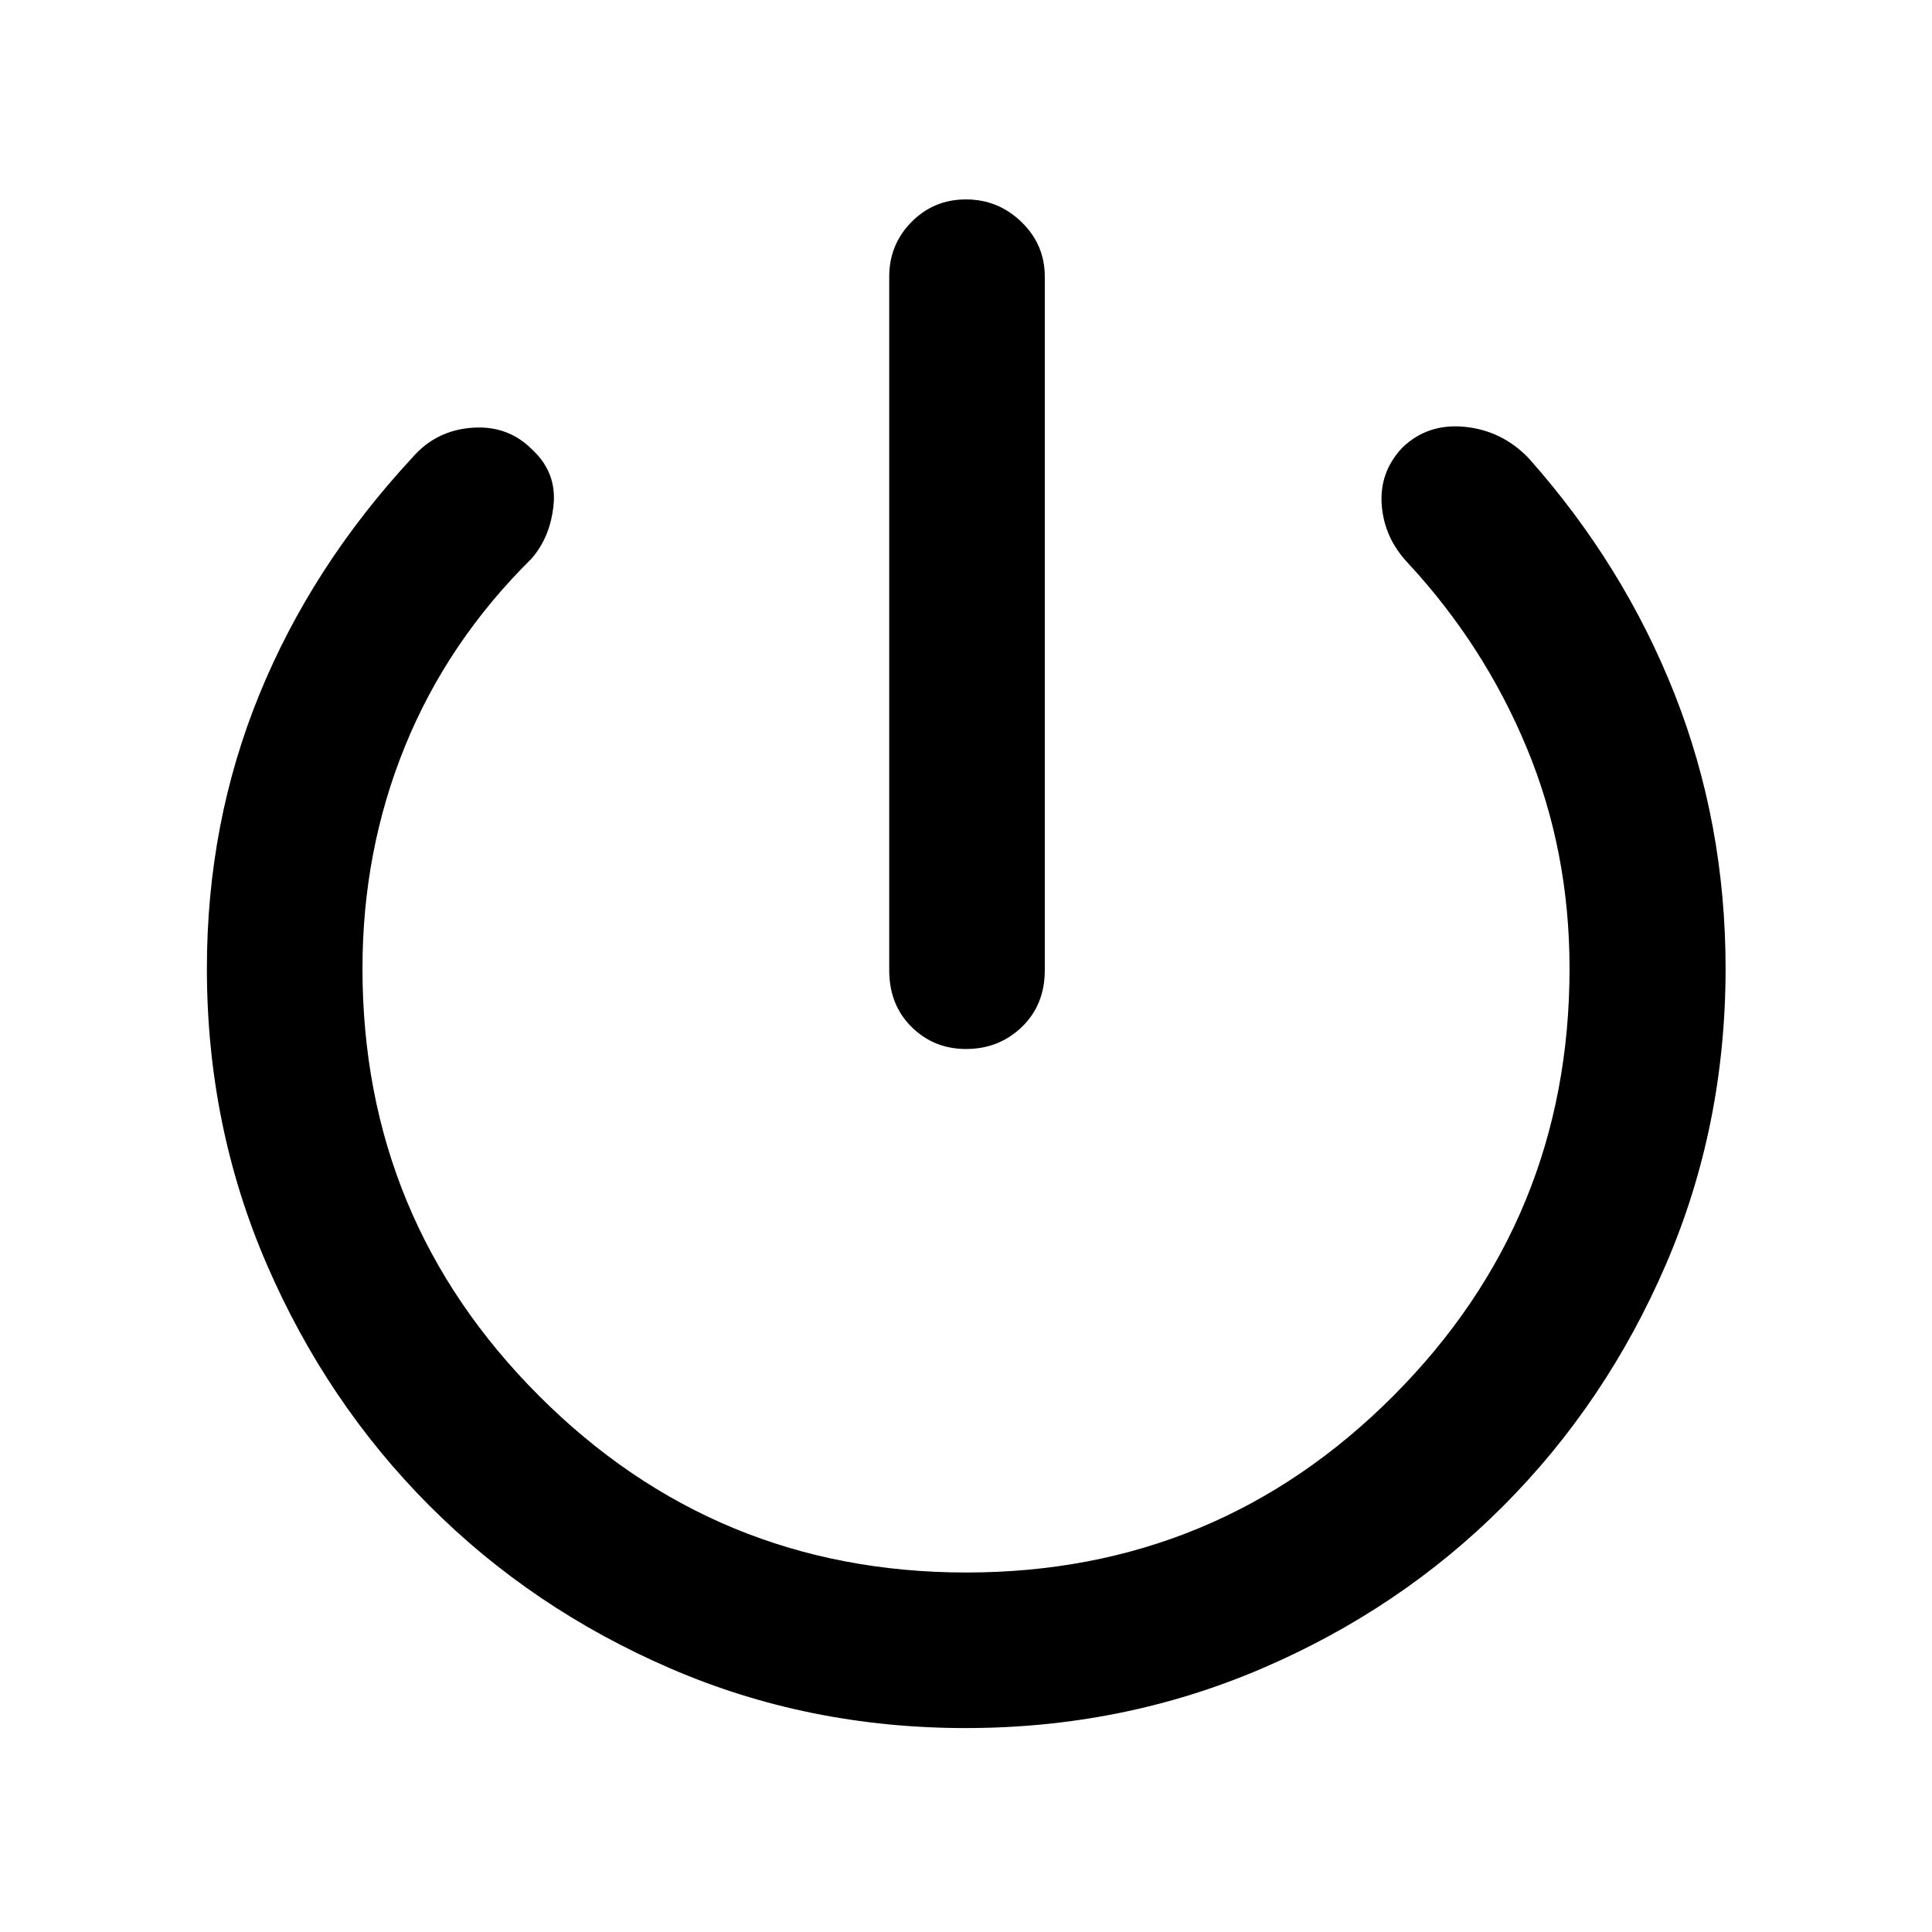 <svg xmlns="http://www.w3.org/2000/svg" height="48" viewBox="0 -960 960 960" width="48"><path d="M441.85-477.91v-344.61q0-15.98 11.08-27.19 11.08-11.2 27.05-11.2 15.98 0 27.57 11.2 11.6 11.21 11.6 27.19v344.61q0 17.19-11.37 28.17T480-438.76q-15.98 0-27.07-10.98-11.08-10.98-11.08-28.17Zm37.98 376.58q-78.31 0-146.95-29.73-68.64-29.73-119.65-80.91-51.02-51.18-80.72-119.89-29.71-68.71-29.71-146.9 0-72.28 26.05-136.09 26.04-63.8 75.85-117.56 11.72-13.68 29.77-15.04 18.05-1.35 30.16 11.04 12.04 11.28 10.42 27.36-1.62 16.07-11.09 26.79-41.53 41.04-62.69 92.99-21.16 51.94-21.16 110.51 0 124.56 87.72 212.35 87.71 87.78 212.35 87.78 124.62 0 212.17-87.78 87.54-87.79 87.54-212.35 0-58.27-21.16-109.39-21.16-51.11-59.21-92.15-11.72-12.44-12.95-28.76-1.24-16.32 10.23-28.51 12.63-12.19 31.09-10.33 18.46 1.86 31.65 15.53 47.33 53.24 72.61 117.4 25.28 64.17 25.28 136.19 0 78.23-29.61 146.99-29.62 68.75-80.86 120.11-51.24 51.35-120.17 80.85-68.94 29.5-146.96 29.5Z"/></svg>